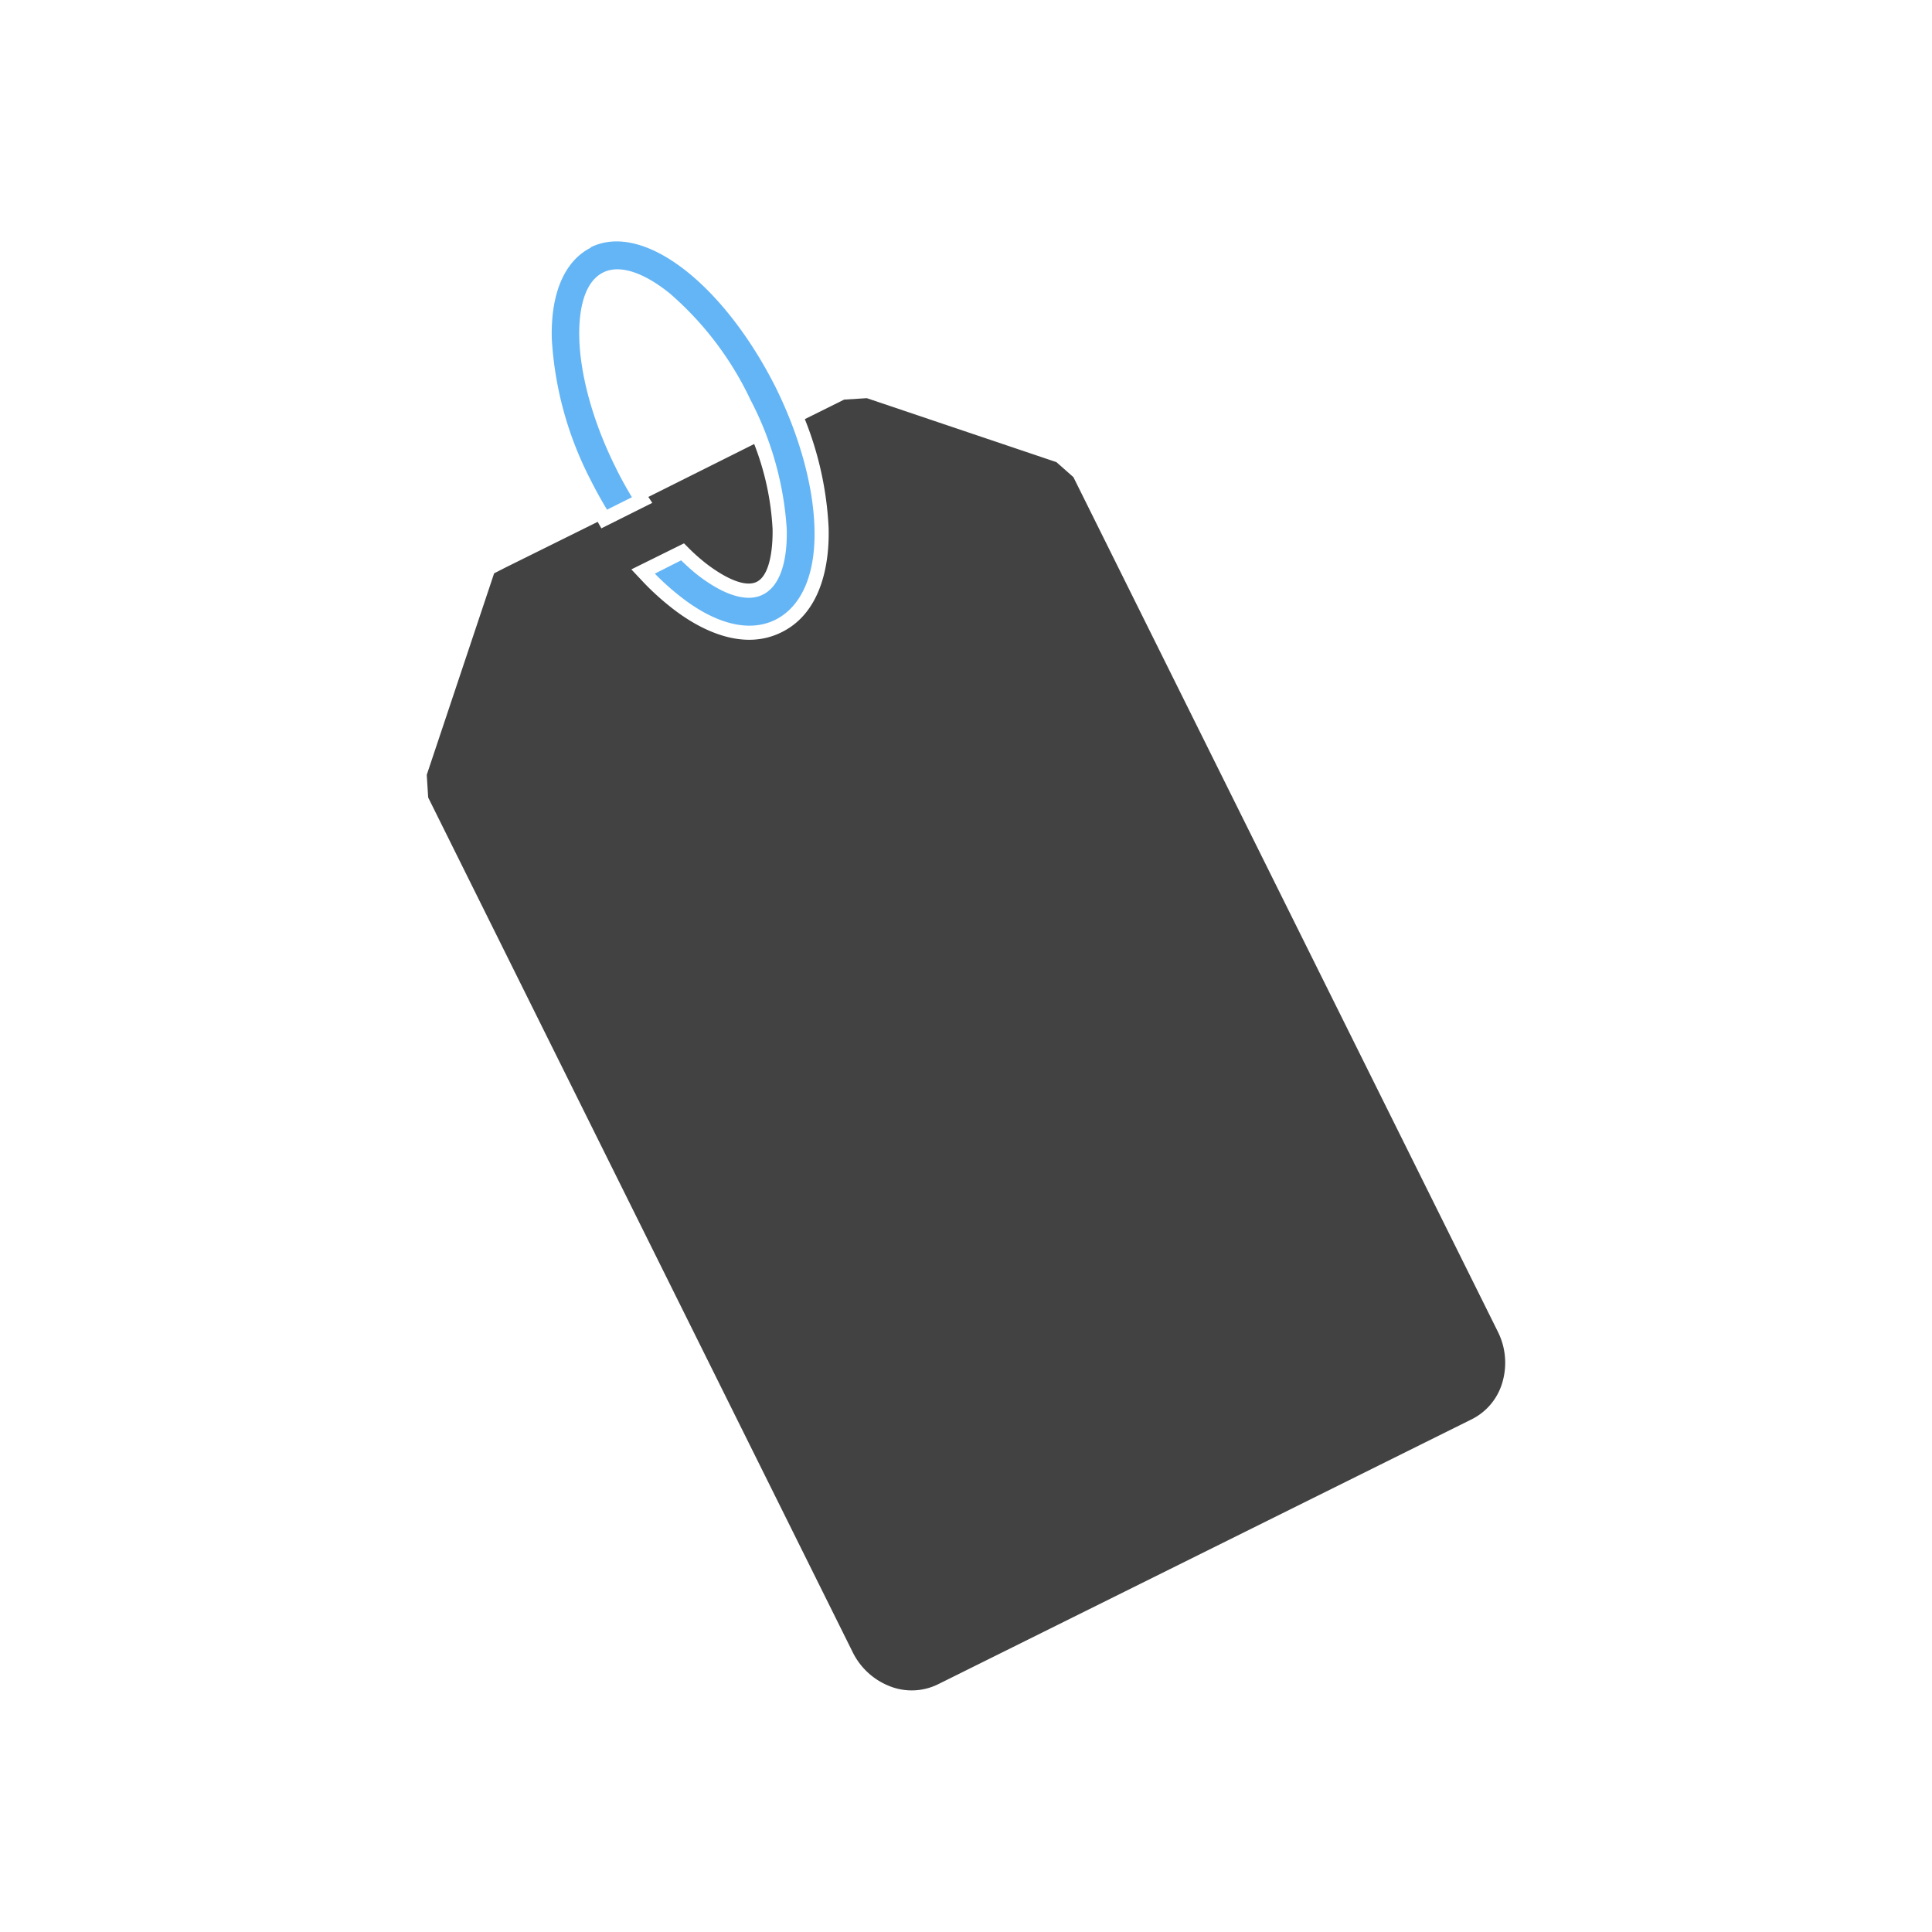 <?xml version="1.0" encoding="UTF-8"?><!DOCTYPE svg PUBLIC "-//W3C//DTD SVG 1.1//EN" "http://www.w3.org/Graphics/SVG/1.1/DTD/svg11.dtd"><svg xmlns="http://www.w3.org/2000/svg" xmlns:xlink="http://www.w3.org/1999/xlink" xml:space="preserve" width="6.827in" height="6.827in" viewBox="0 0 6.827 6.827" shape-rendering="geometricPrecision" text-rendering="geometricPrecision" image-rendering="optimizeQuality" fill-rule="evenodd" clip-rule="evenodd"><defs><style type="text/css"><![CDATA[
    .fil1 {fill:none}
    .fil0 {fill:#424242;fill-rule:nonzero}
    .fil2 {fill:#64B5F6;fill-rule:nonzero}
   ]]></style></defs><g id="Layer_x0020_1"><path class="fil0" d="M1.508 2.738l.224-.67.014-.042.039-.02.327-.162.013.023.18-.09-.014-.021.374-.187a.963.963 0 0 1 .065.3c.001.049-.004.161-.056.187-.053.026-.145-.038-.183-.068a.699.699 0 0 1-.049-.043l-.025-.025-.186.092.047.05a.932.932 0 0 0 .088.08c.108.087.26.16.396.092.136-.067.17-.232.166-.37a1.182 1.182 0 0 0-.084-.383l.139-.069.08-.005.67.226.06.053 1.5 3.02a.245.245 0 0 1 .018.171.211.211 0 0 1-.11.138l-1.887.937a.211.211 0 0 1-.176.004.245.245 0 0 1-.125-.118l-1.5-3.02-.005-.08z" fill="#424242" fill-rule="nonzero"/><g id="_464018952"><path id="_464019192" class="fil1" fill="none" d="M0 0h6.827v6.827H0z"/><path id="_464019048" class="fil1" fill="none" d="M.853.853h5.12v5.12H.853z"/></g><path class="fil2" d="M2.087.874c.097-.048.22-.011.342.087.112.09.224.233.312.408.087.176.133.353.137.496.005.156-.041.276-.138.325-.097.048-.22.011-.342-.087a.884.884 0 0 1-.084-.076l.093-.047a.75.75 0 0 0 .052.047c.092.073.178.104.237.074.06-.03.087-.116.084-.233a1.14 1.14 0 0 0-.128-.455 1.14 1.14 0 0 0-.285-.376C2.277.964 2.19.933 2.131.963c-.06.03-.087.116-.084.233.004.13.047.292.128.455.018.037.038.073.058.106l-.088.044a1.52 1.52 0 0 1-.059-.107A1.24 1.24 0 0 1 1.95 1.2c-.005-.156.041-.276.138-.325z" fill="#64B5F6" fill-rule="nonzero"/></g></svg>